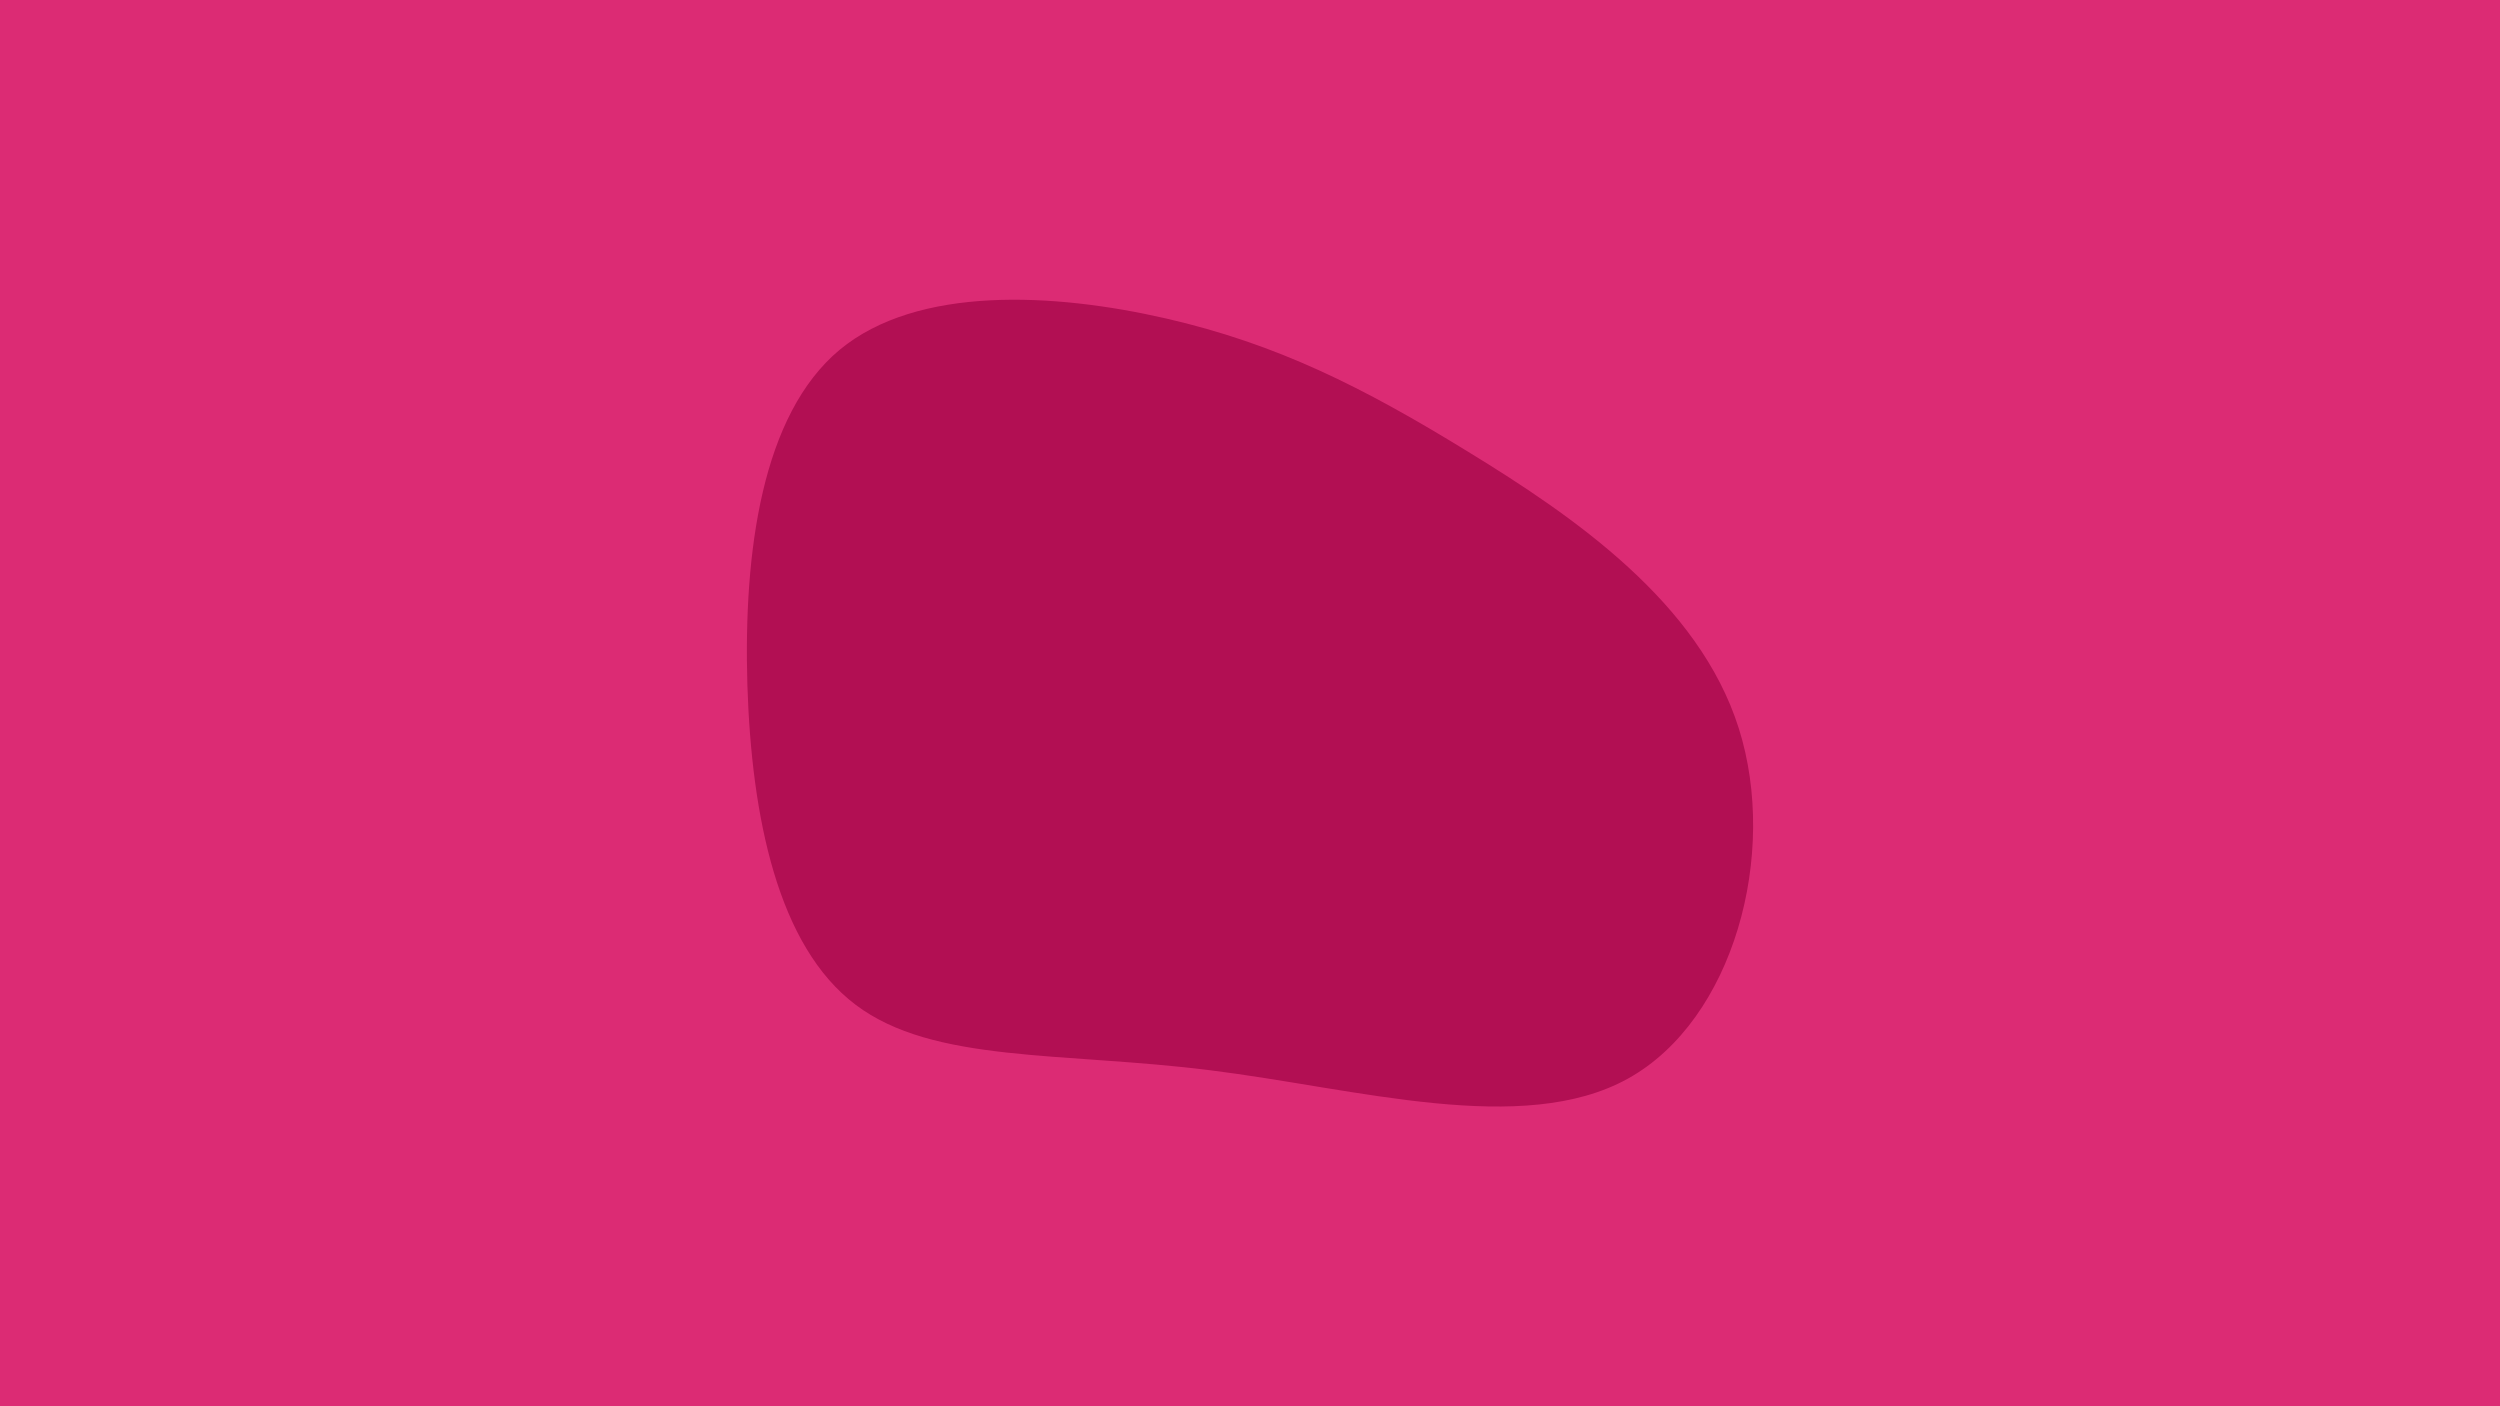 <svg id="visual" viewBox="0 0 960 540" width="960" height="540" xmlns="http://www.w3.org/2000/svg" xmlns:xlink="http://www.w3.org/1999/xlink" version="1.1"><rect x="0" y="0" width="960" height="540" fill="#dc2b74"></rect><g transform="translate(457.387 264.354)"><path d="M106.5 -90.8C147 -66 195 -33 210.3 15.3C225.6 63.6 208.3 127.3 167.8 149.8C127.3 172.3 63.6 153.6 7.1 146.6C-49.5 139.5 -99 144 -128.8 121.5C-158.7 99 -168.8 49.5 -170.4 -1.5C-171.9 -52.6 -164.8 -105.1 -135 -130C-105.1 -154.8 -52.6 -151.9 -9.8 -142.1C33 -132.3 66 -115.7 106.5 -90.8" fill="#b20f53"></path></g></svg>